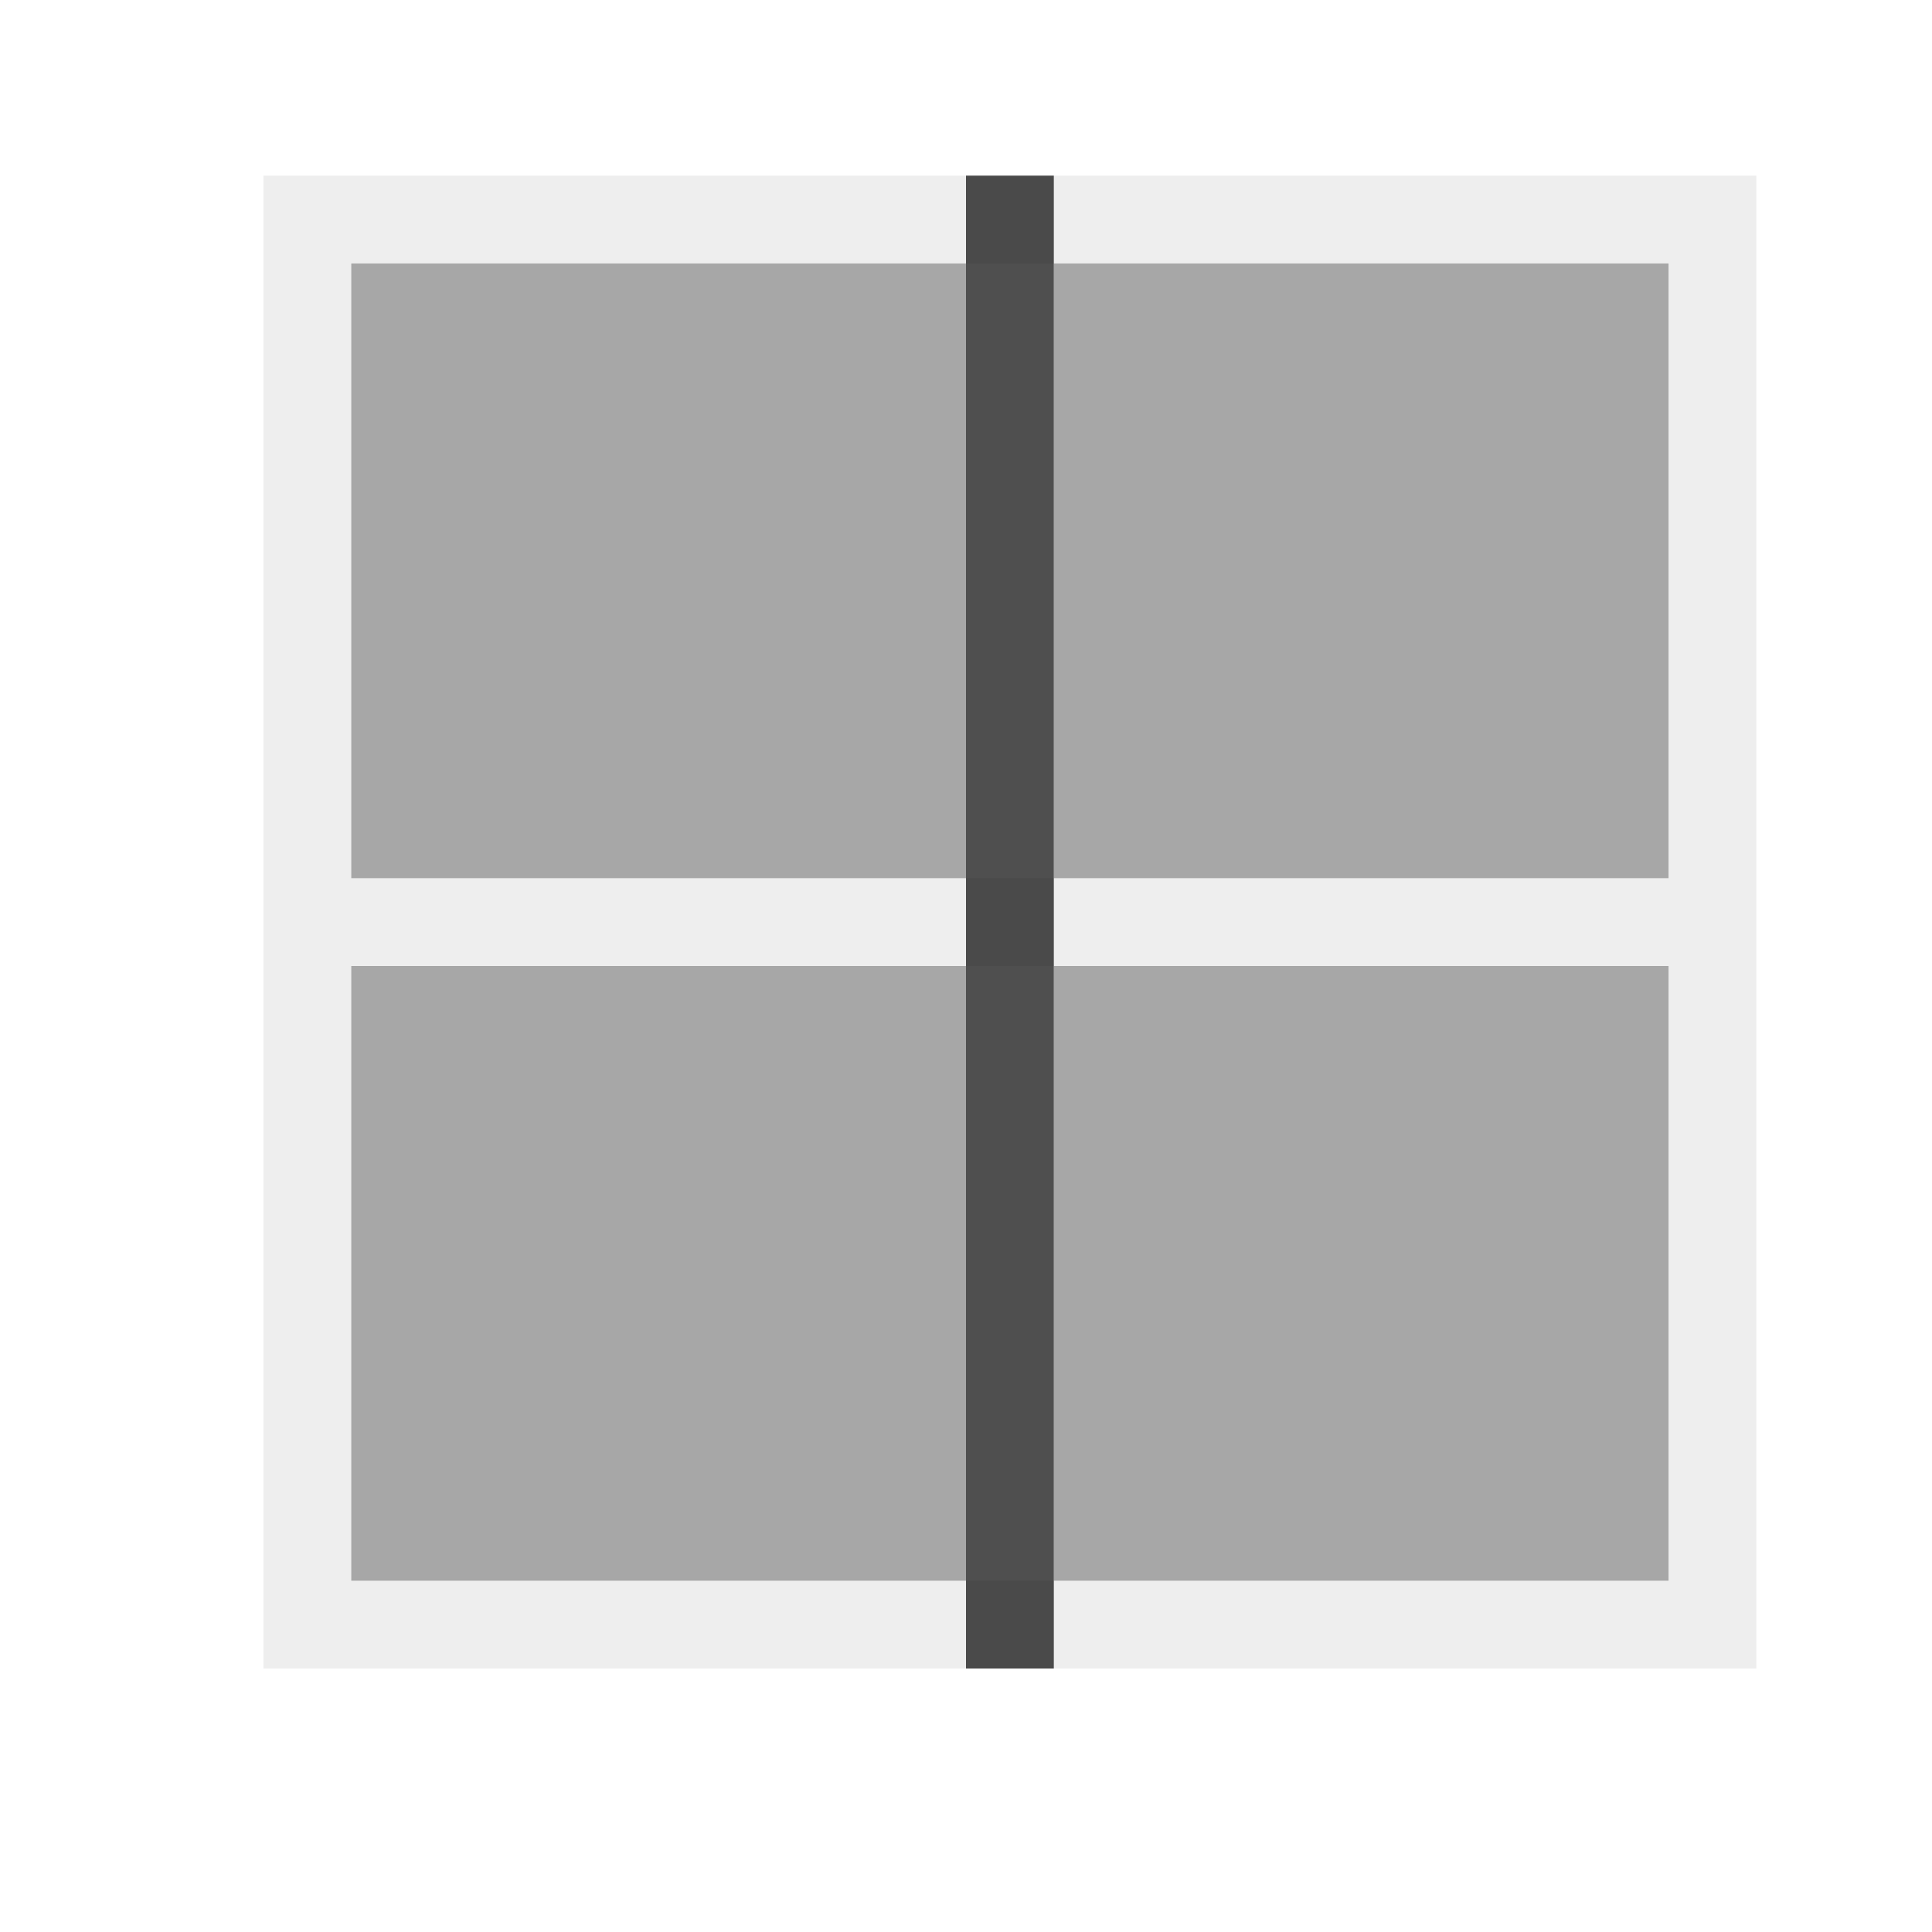 <svg xmlns="http://www.w3.org/2000/svg" viewBox="0 0 22 22">
    <defs id="defs3051">
        <style id="current-color-scheme" type="text/css">
            .ColorScheme-Text{color:#050505;opacity:.7}
        </style>
    </defs>
    <path d="M3 2v17h17V2H3zm1 1h15v7H4V3zm0 8h15v7H4v-7z" class="ColorScheme-Text" style="fill:currentColor;fill-opacity:.1;stroke:none"/>
    <path d="M4 3v7h7V3H4zm8 0v7h7V3h-7zm-8 8v7h7v-7H4zm8 0v7h7v-7h-7z" class="ColorScheme-Text" style="fill:currentColor;fill-opacity:.5;stroke:none"/>
    <path d="M11 2v17h1V2h-1z" class="ColorScheme-Text" style="fill:currentColor;fill-opacity:1;stroke:none"/>
</svg>
